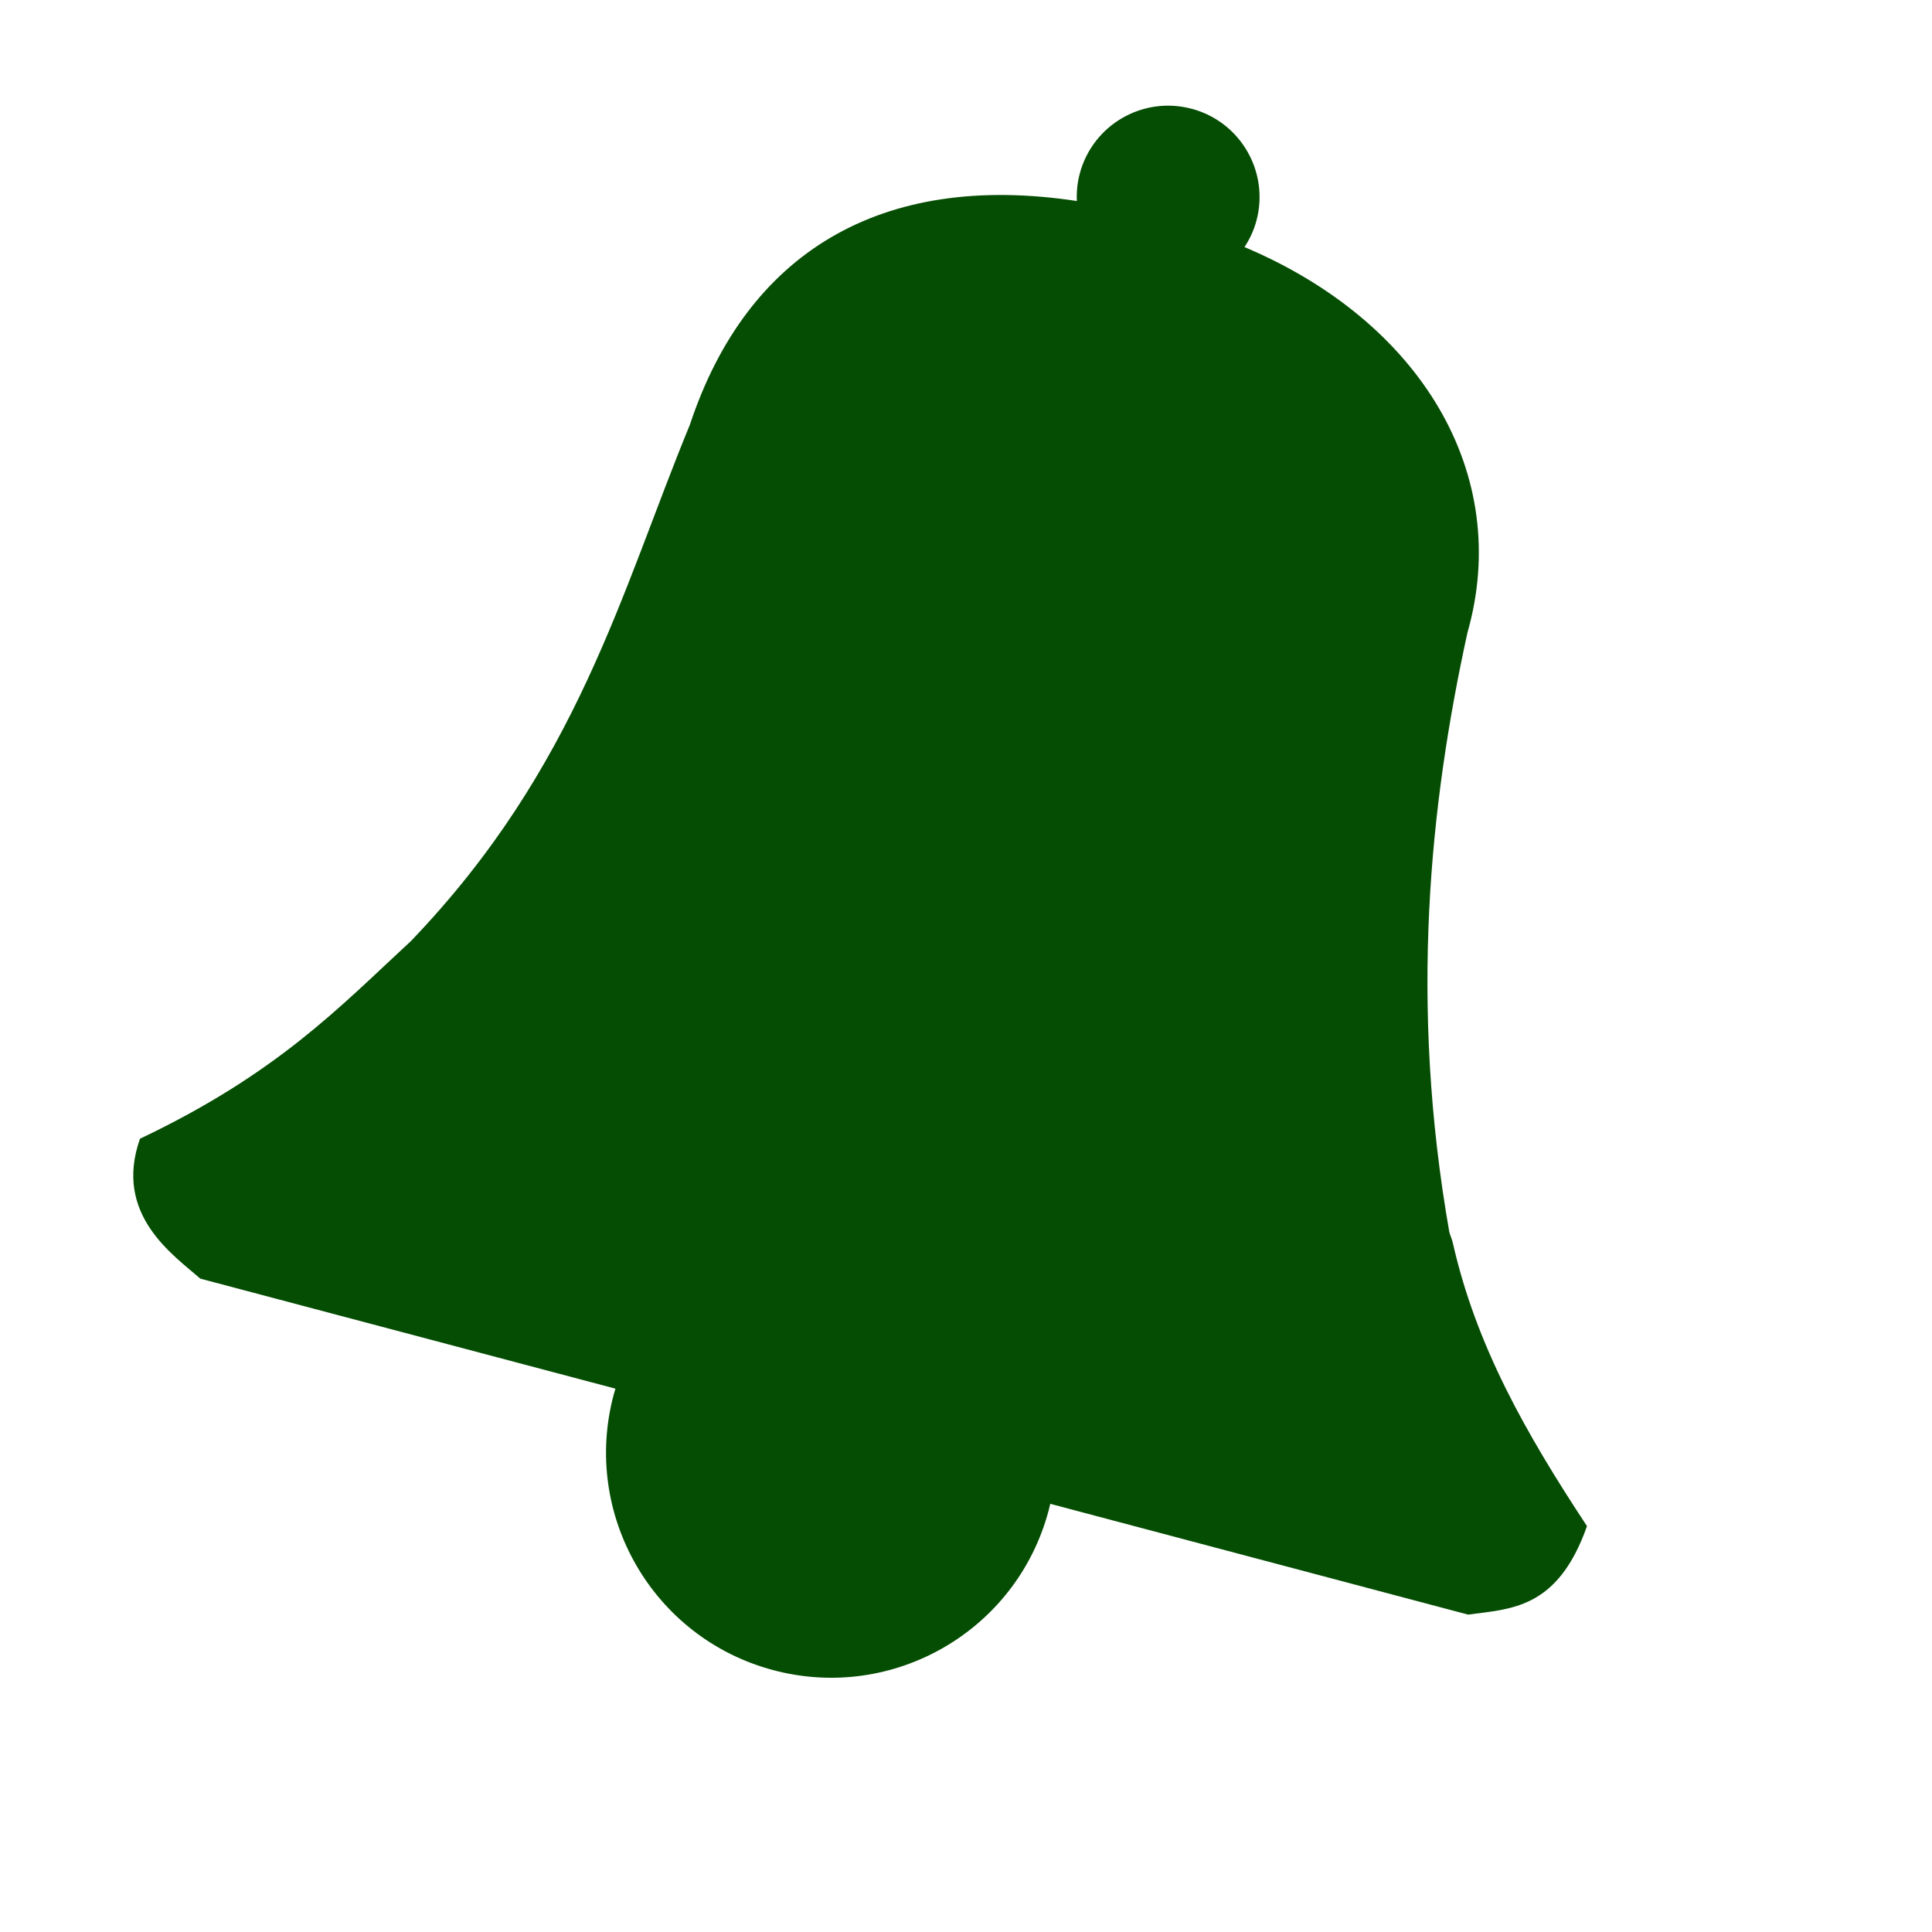 <?xml version="1.0" encoding="UTF-8" standalone="no"?>
<svg xmlns:dc="http://purl.org/dc/elements/1.1/" xmlns:cc="http://creativecommons.org/ns#" xmlns:rdf="http://www.w3.org/1999/02/22-rdf-syntax-ns#" xmlns:svg="http://www.w3.org/2000/svg" xmlns="http://www.w3.org/2000/svg" xmlns:sodipodi="http://sodipodi.sourceforge.net/DTD/sodipodi-0.dtd" xmlns:inkscape="http://www.inkscape.org/namespaces/inkscape" height="512" viewBox="0 0 512 512" width="512" version="1.1" id="svg2" inkscape:version="0.91 r" sodipodi:docname="cs-notifications.svg">
<defs id="defs16" />
<sodipodi:namedview pagecolor="#ffffff" bordercolor="#666666" borderopacity="1" objecttolerance="10" gridtolerance="10" guidetolerance="10" inkscape:pageopacity="0" inkscape:pageshadow="2" inkscape:window-width="640" inkscape:window-height="480" id="namedview14" showgrid="false" inkscape:zoom="0.4609375" inkscape:cx="218.0339" inkscape:cy="256" inkscape:window-x="0" inkscape:window-y="0" inkscape:window-maximized="0" inkscape:current-layer="svg2" />
<g id="g20" font-family="Gentium Book Basic" font-size="208.33" word-spacing="0" letter-spacing="0" />
<path id="path30" d="m 315.823,28.832 c -12.921,-3.462 -26.201,4.205 -29.663,17.126 -0.657,2.452 -0.888,4.905 -0.785,7.312 -52.033,-7.899 -87.443,13.789 -102.527,59.228 -18.199,44.169 -29.757,90.84 -73.928,136.87 -18.948,17.516 -35.334,35.059 -71.825,52.409 -7.137,20.225 9.032,30.907 15.963,37.069 L 163.098,368.009 c -0.151,0.509 -0.309,1.01 -0.448,1.524 -8.525,31.817 10.356,64.527 42.172,73.044 31.817,8.525 64.527,-10.356 73.046,-42.172 0.168,-0.626 0.317,-1.248 0.463,-1.874 l 110.724,29.356 c 11.296,-1.539 23.737,-1.376 31.514,-23.448 -16.303,-24.729 -29.378,-47.823 -35.539,-74.994 -0.222,-0.981 -0.649,-1.921 -0.943,-2.916 -10.681,-60.87 -5.144,-113.497 4.803,-158.872 11.958,-42.035 -12.389,-82.491 -59.087,-102.176 1.379,-2.103 2.479,-4.426 3.165,-6.987 3.462,-12.921 -4.205,-26.201 -17.126,-29.663" inkscape:connector-curvature="0" style="fill:#054D03;fill-rule:evenodd" />
</svg>
